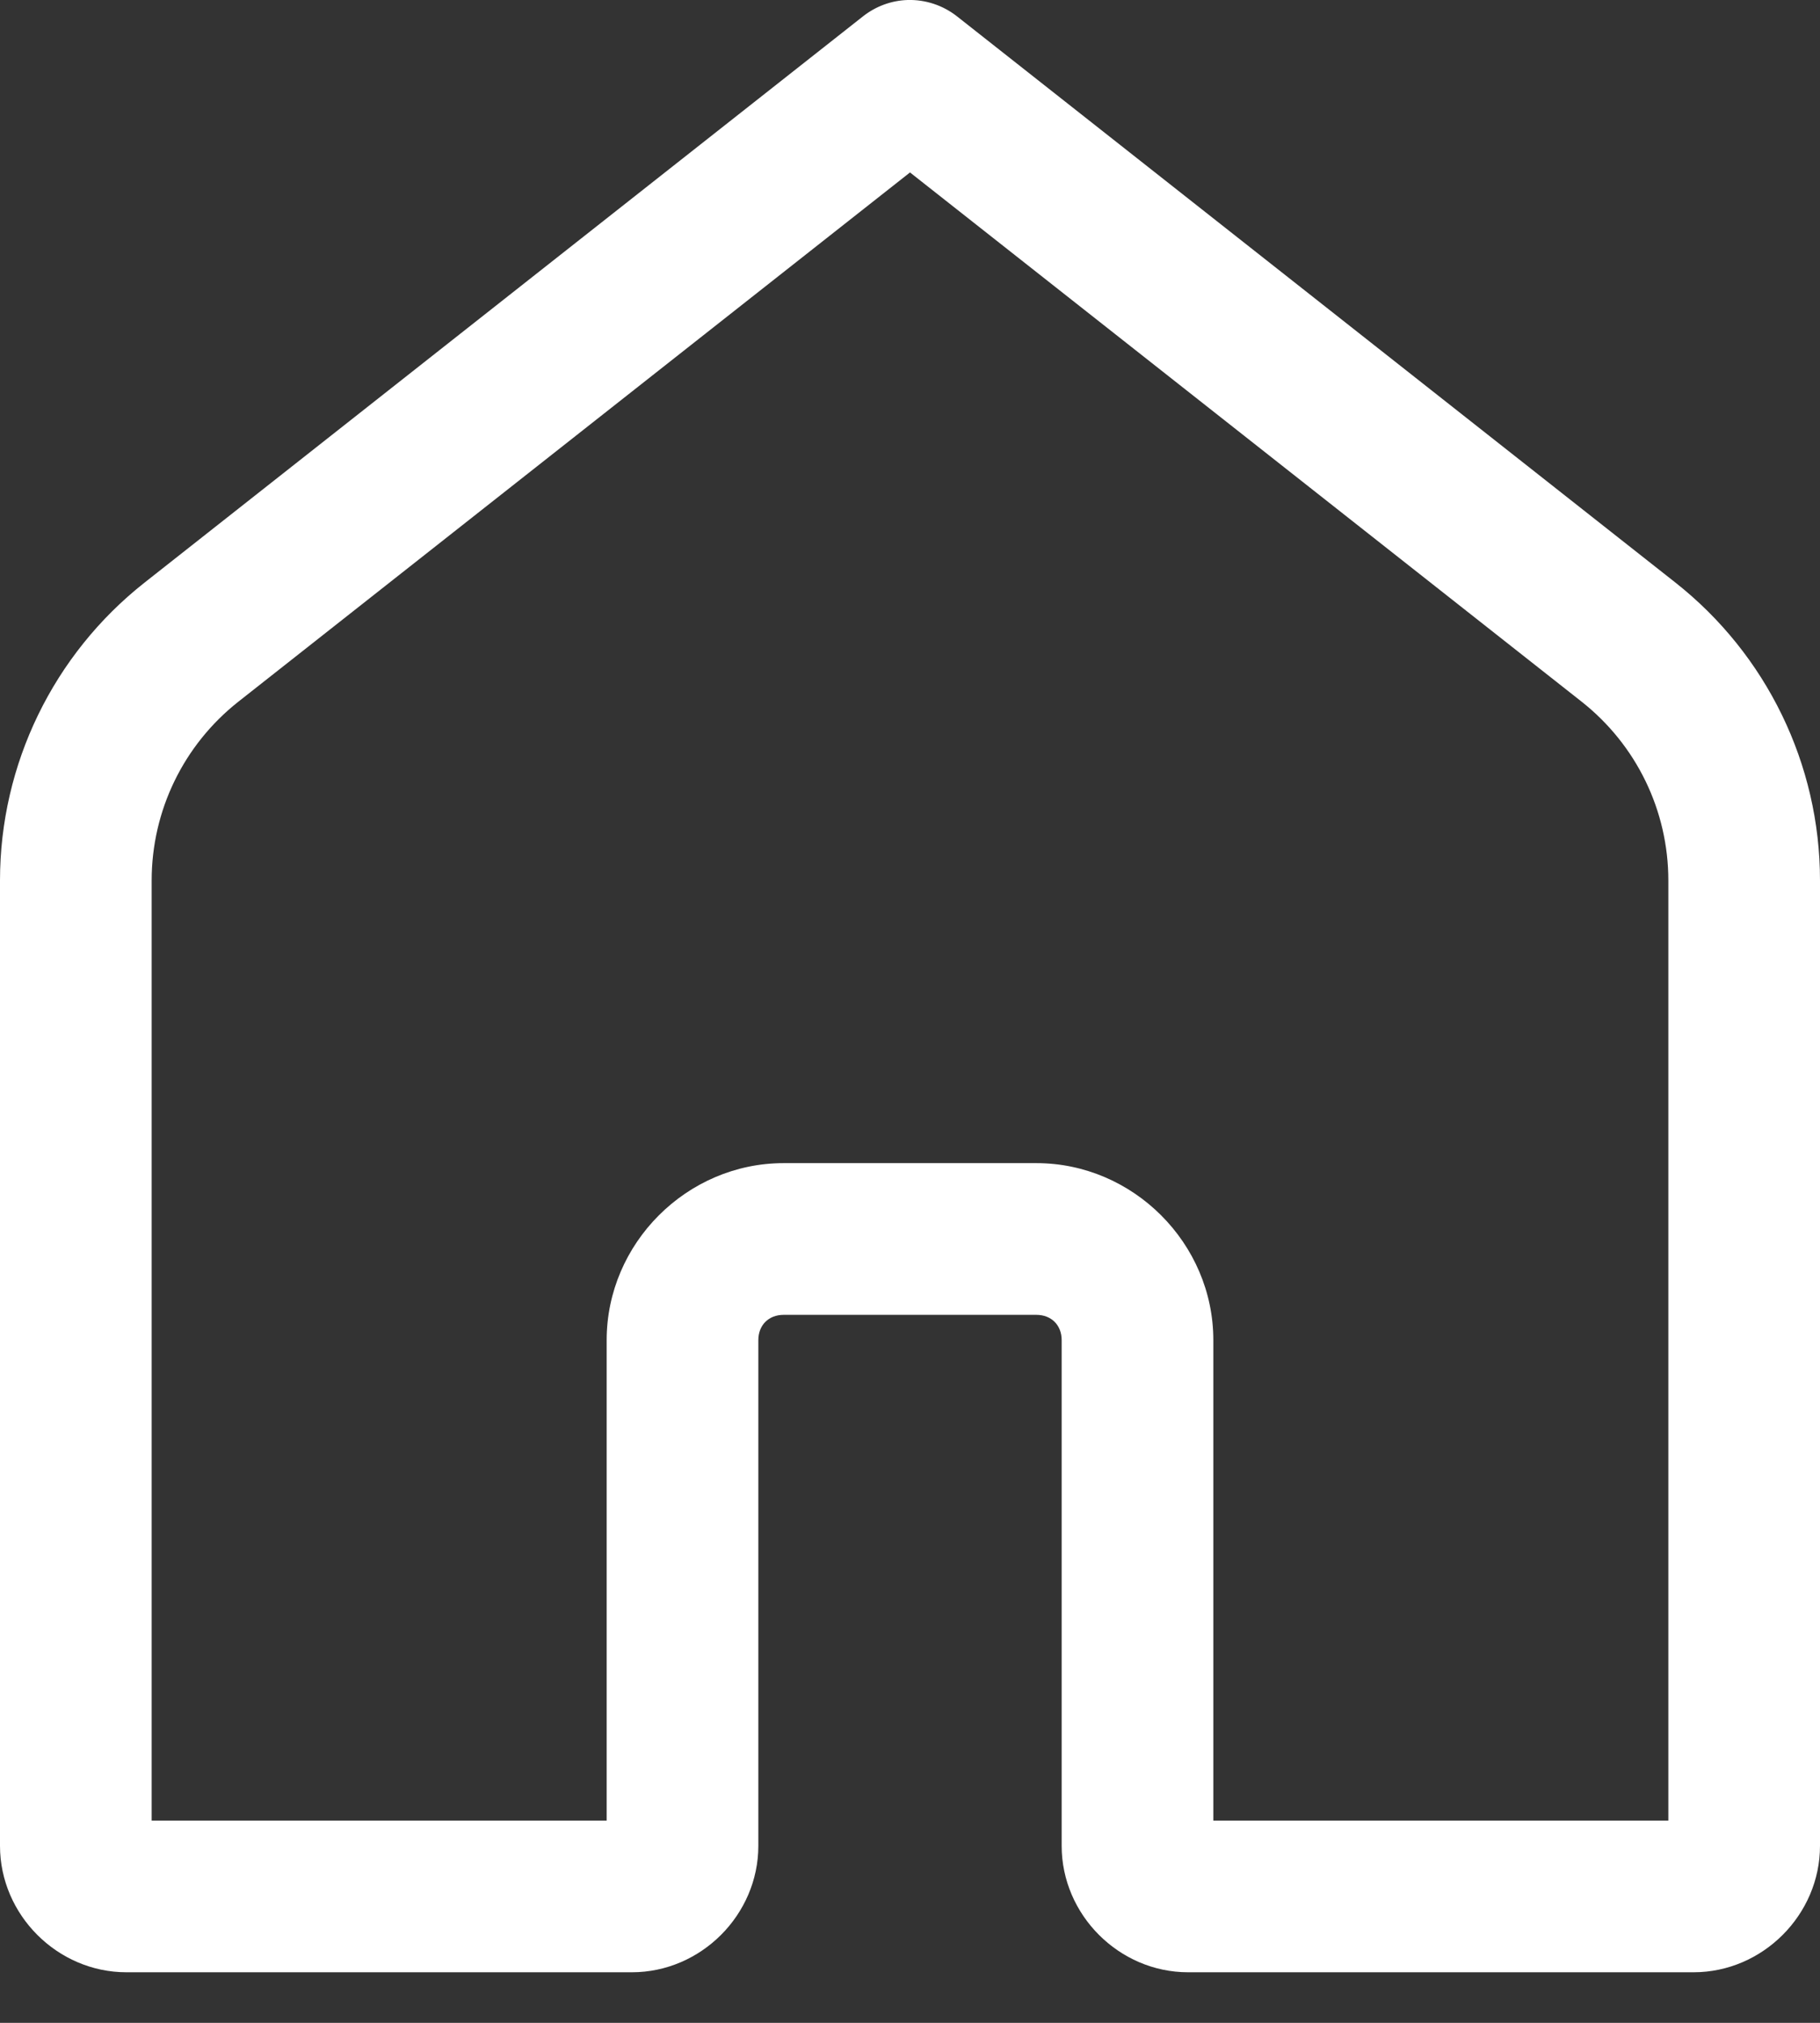 <svg width="18" height="20" viewBox="0 0 18 20" fill="none" xmlns="http://www.w3.org/2000/svg">
    <rect x="0" y="0" width="18" height="20" fill="#333333" stroke="none"/>
    <path d="M8.976 -3.28783e-06C8.816 0.005 8.662 0.062 8.536 0.161L1.43 5.76C0.528 6.471 0 7.557 0 8.705V18.25C0 18.932 0.568 19.5 1.25 19.5H6.25C6.932 19.5 7.5 18.932 7.5 18.25V13.25C7.5 13.102 7.602 13 7.75 13H10.25C10.398 13 10.5 13.102 10.5 13.25V18.25C10.5 18.932 11.068 19.5 11.75 19.5H16.75C17.432 19.5 18 18.932 18 18.25V8.705C18 7.557 17.472 6.471 16.57 5.76L9.464 0.161C9.325 0.052 9.152 -0.005 8.976 -3.28783e-06ZM9 1.705L15.643 6.938C16.185 7.366 16.5 8.015 16.5 8.705V18H12V13.25C12 12.293 11.207 11.5 10.25 11.5H7.75C6.793 11.5 6 12.293 6 13.25V18H1.5V8.705C1.5 8.015 1.815 7.366 2.357 6.938L9 1.705Z" fill="white"/>
</svg>
